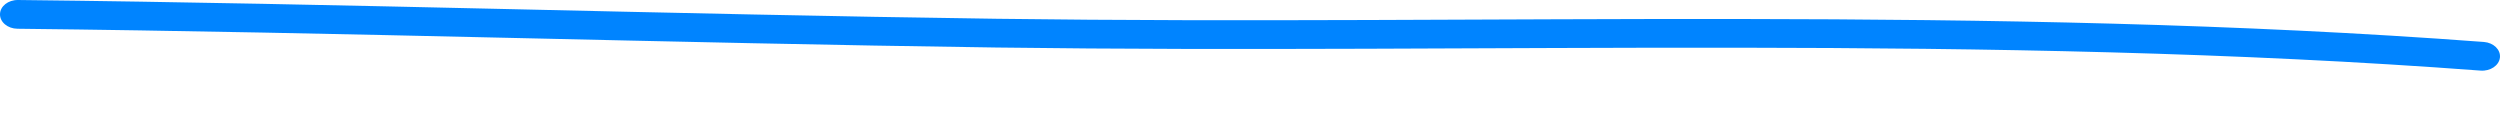 <svg width="283" height="15" viewBox="0 0 283 15" fill="none" xmlns="http://www.w3.org/2000/svg">
<path fill-rule="evenodd" clip-rule="evenodd" d="M281.18 4.75C225.437 0.564 168.751 2.88 112.868 2.126C75.915 1.622 38.959 0.407 2.033 0C0.926 -0.011 0.016 0.705 0 1.605C-0.015 2.505 0.872 3.243 1.978 3.254C38.901 3.66 75.852 4.875 112.801 5.379C168.584 6.133 225.163 3.812 280.806 7.993C281.909 8.075 282.885 7.418 282.992 6.524C283.092 5.629 282.276 4.837 281.18 4.75Z" fill="#0084FF"/>
</svg>
